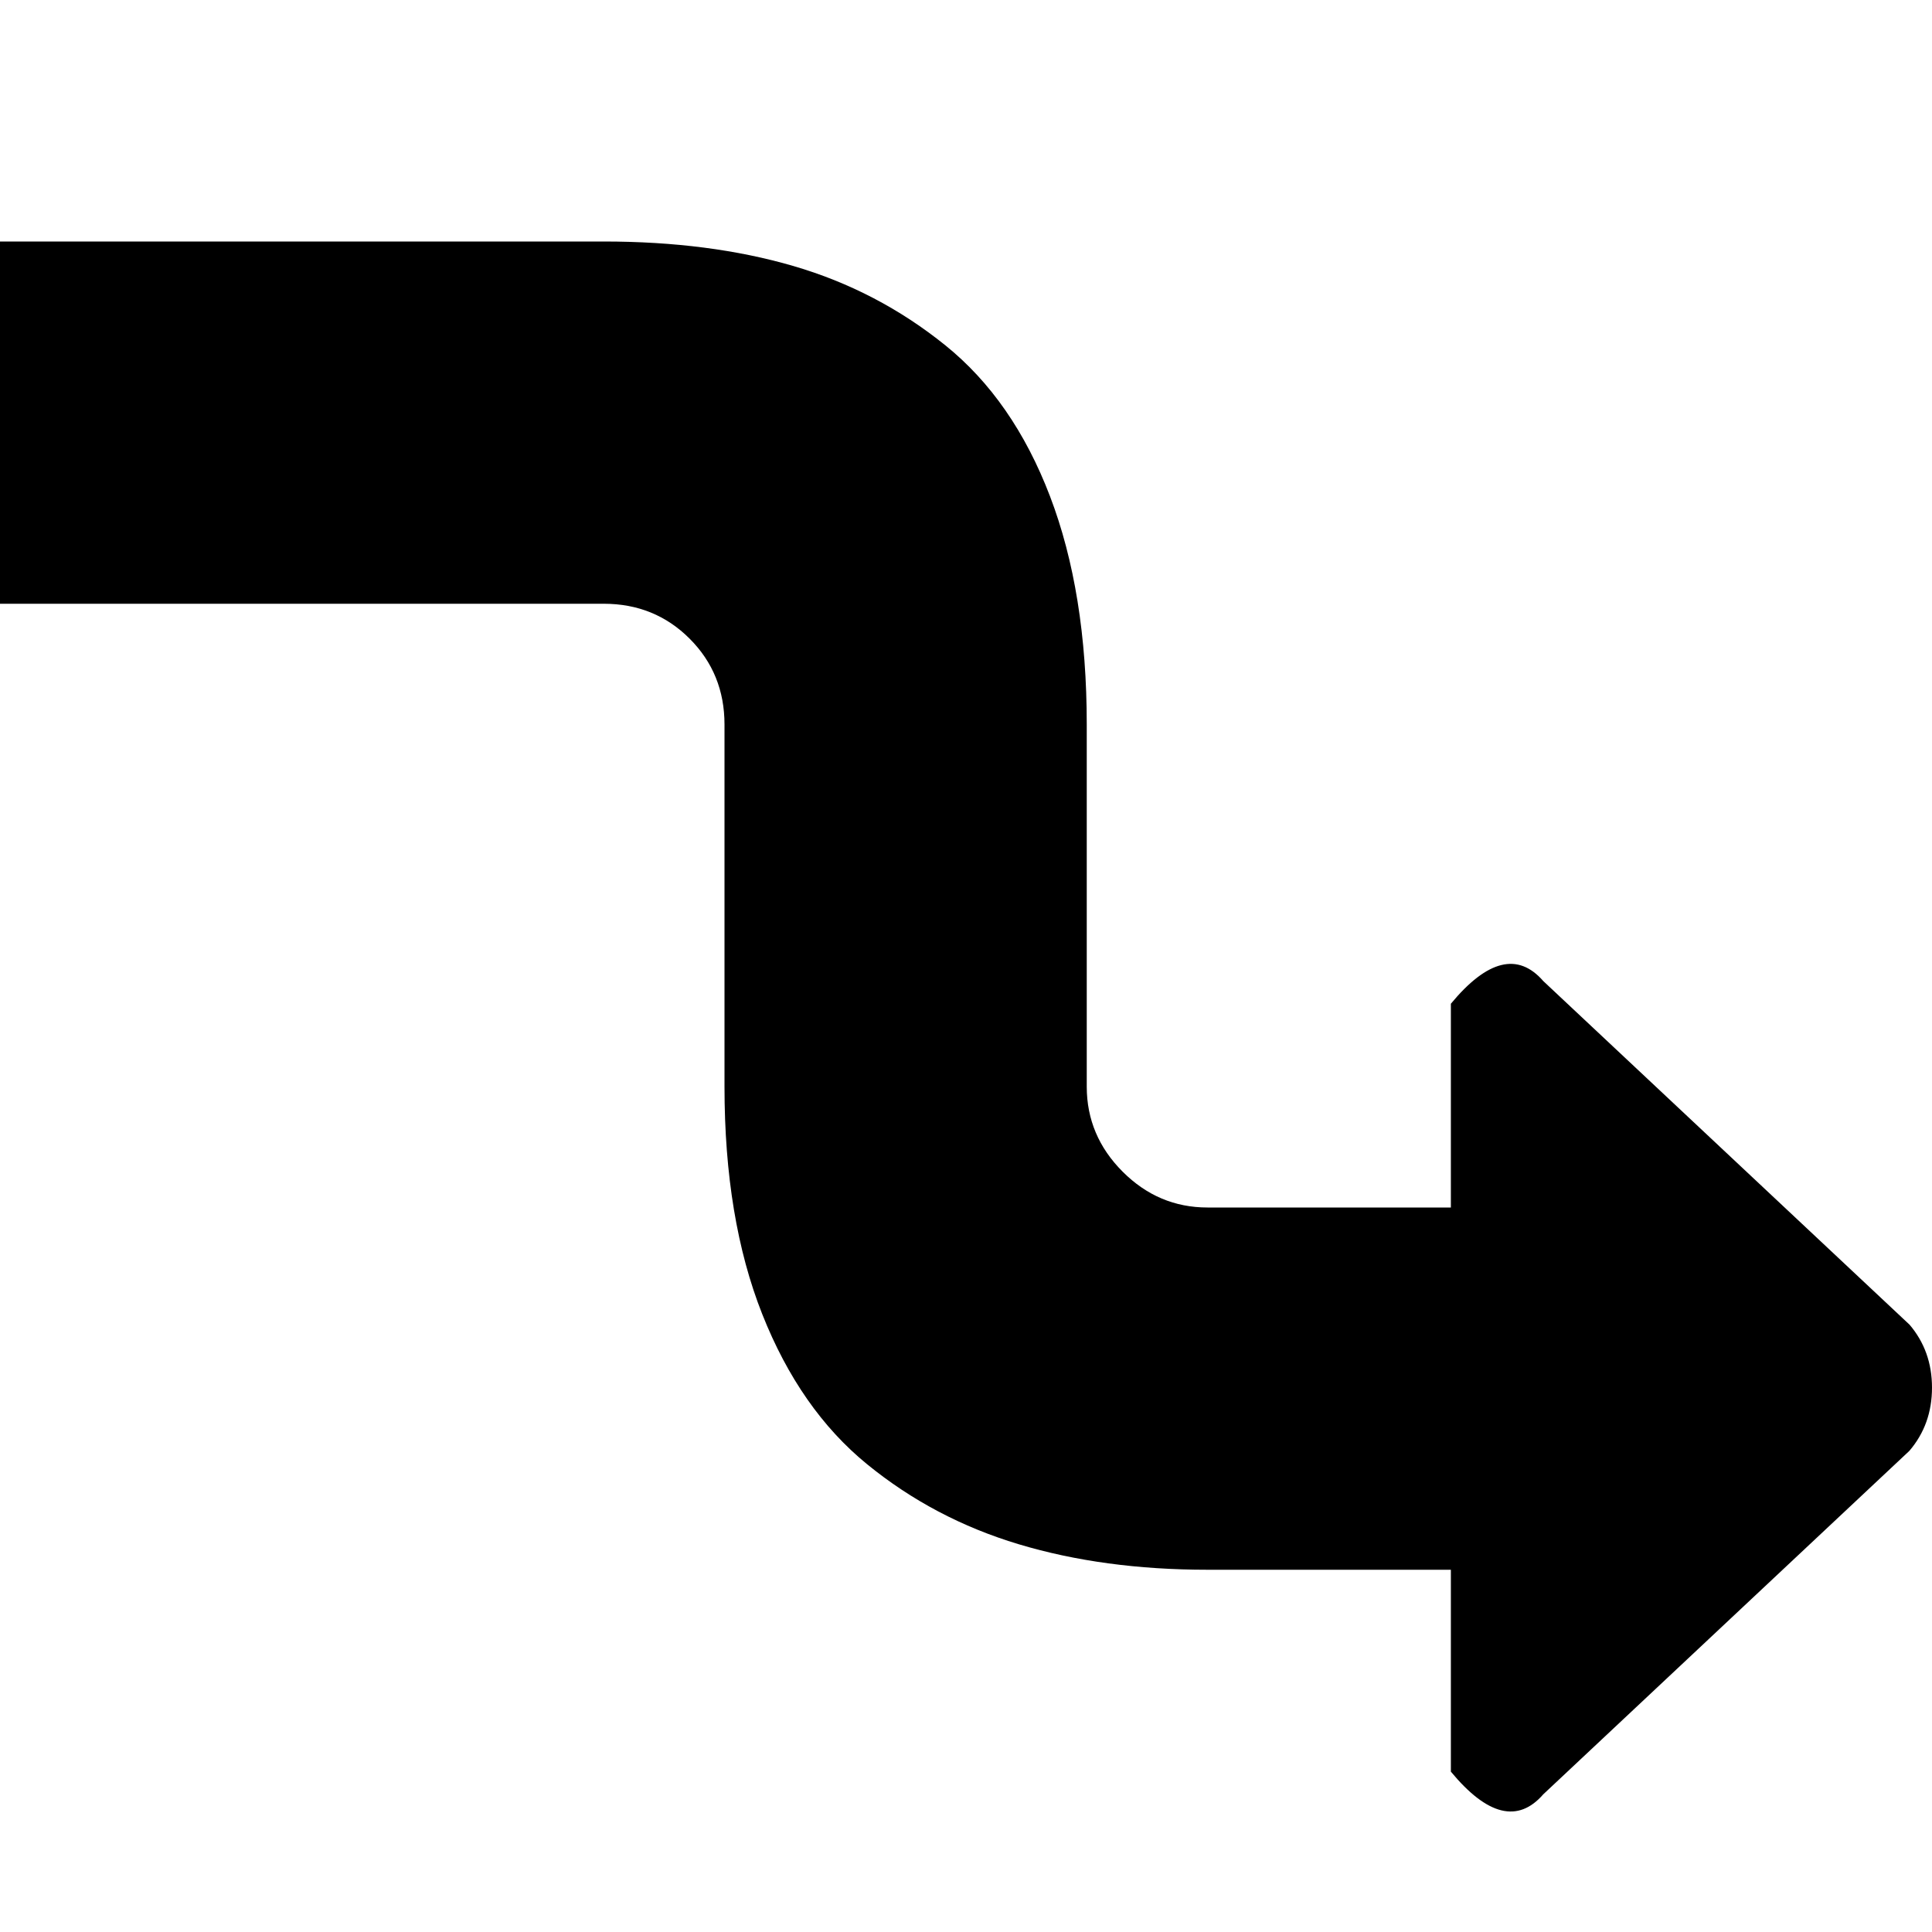 <?xml version="1.0" encoding="utf-8"?>
<!-- Generated by IcoMoon.io -->
<!DOCTYPE svg PUBLIC "-//W3C//DTD SVG 1.1//EN" "http://www.w3.org/Graphics/SVG/1.1/DTD/svg11.dtd">
<svg version="1.1" xmlns="http://www.w3.org/2000/svg" xmlns:xlink="http://www.w3.org/1999/xlink" width="32" height="32" viewBox="0 0 32 32">
<g>
</g>
	<path d="M31.625 21.938l-6.063-5.688q-0.625-0.719-1.531 0.375v3.375h-4.031q-0.813 0-1.406-0.594t-0.594-1.406v-6q0-2.188-0.609-3.781t-1.734-2.5-2.516-1.313-3.141-0.406h-10v6h10q0.844 0 1.422 0.578t0.578 1.422v6q0 2.188 0.625 3.766t1.734 2.484 2.516 1.328 3.125 0.422h4.031v3.344q0.906 1.094 1.531 0.375l6.063-5.688q0.375-0.438 0.375-1.047t-0.375-1.047z" fill="#000000" />
</svg>
